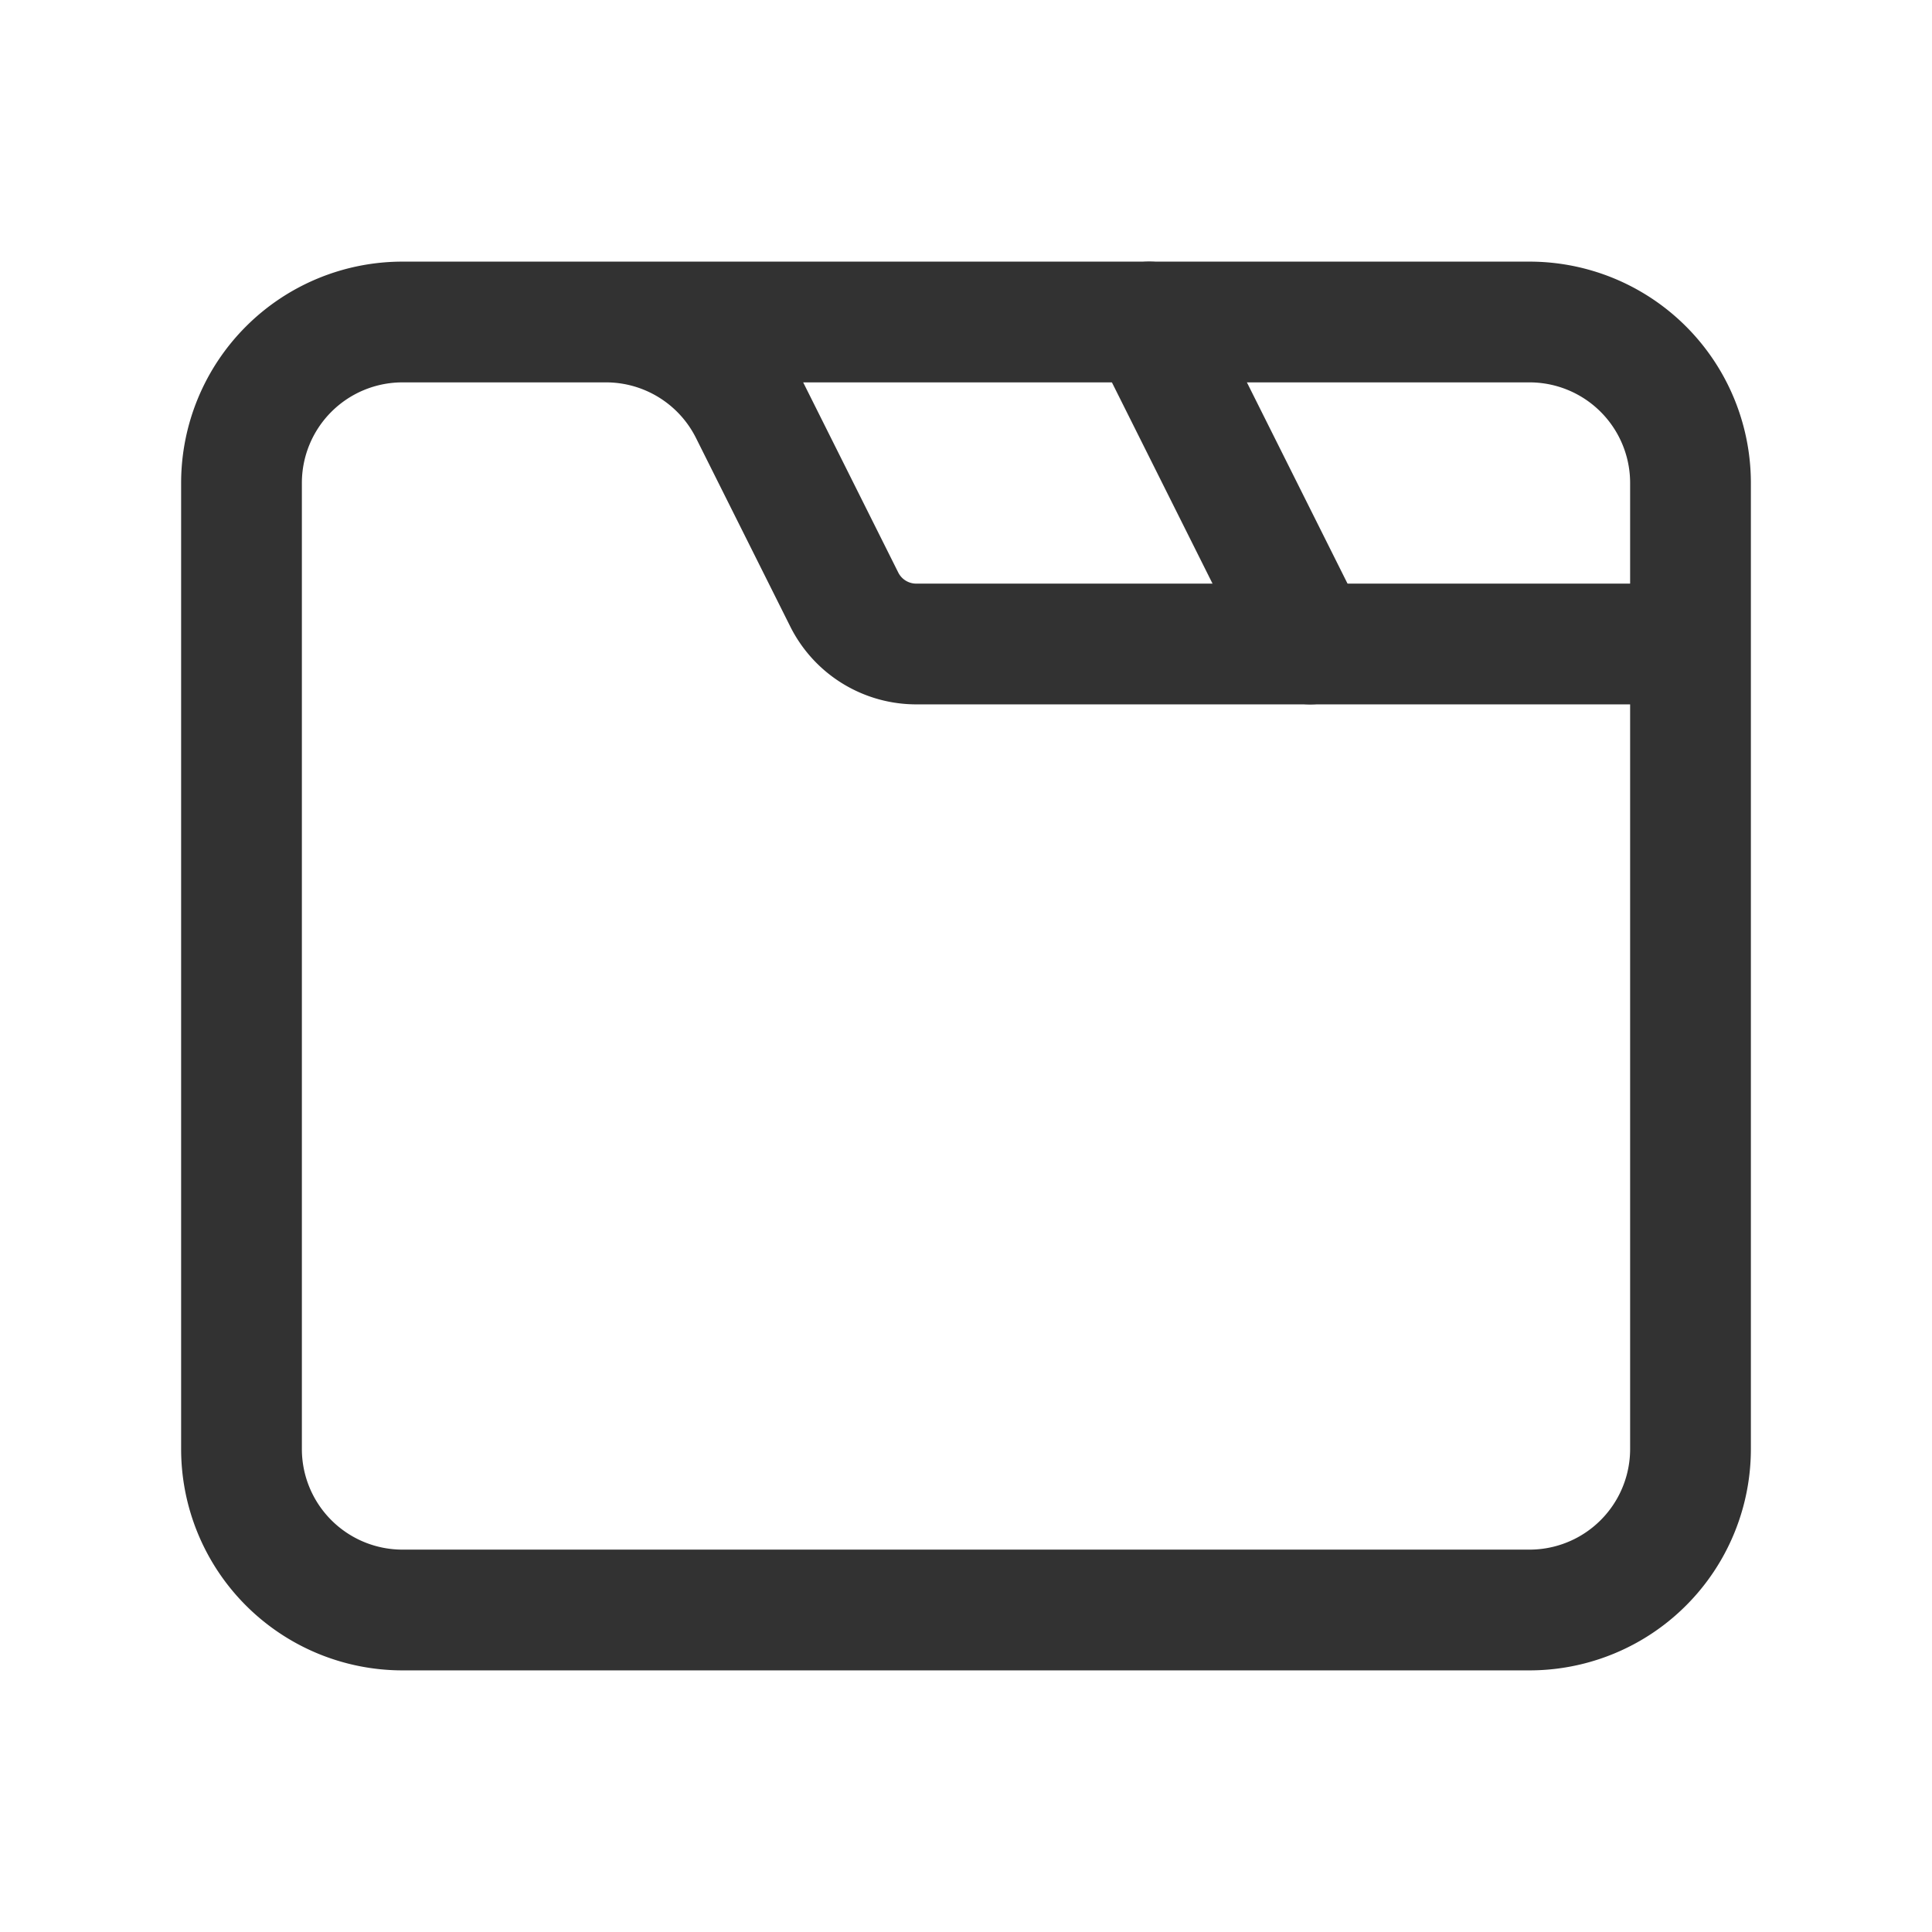 <svg xmlns="http://www.w3.org/2000/svg" viewBox="0 0 24 24"><path d="M7.528,4H19a2,2,0,0,1,2,2V18a2,2,0,0,1-2,2H5a2,2,0,0,1-2-2V6A2,2,0,0,1,5,4H7.528A2,2,0,0,1,9.317,5.106l1.171,2.342A1,1,0,0,0,11.382,8H21" fill="none" stroke="#323232" stroke-linecap="round" stroke-linejoin="round" stroke-width="1.5"/><line x1="14.276" y1="4" x2="16.276" y2="8" fill="none" stroke="#323232" stroke-linecap="round" stroke-linejoin="round" stroke-width="1.5"/></svg>